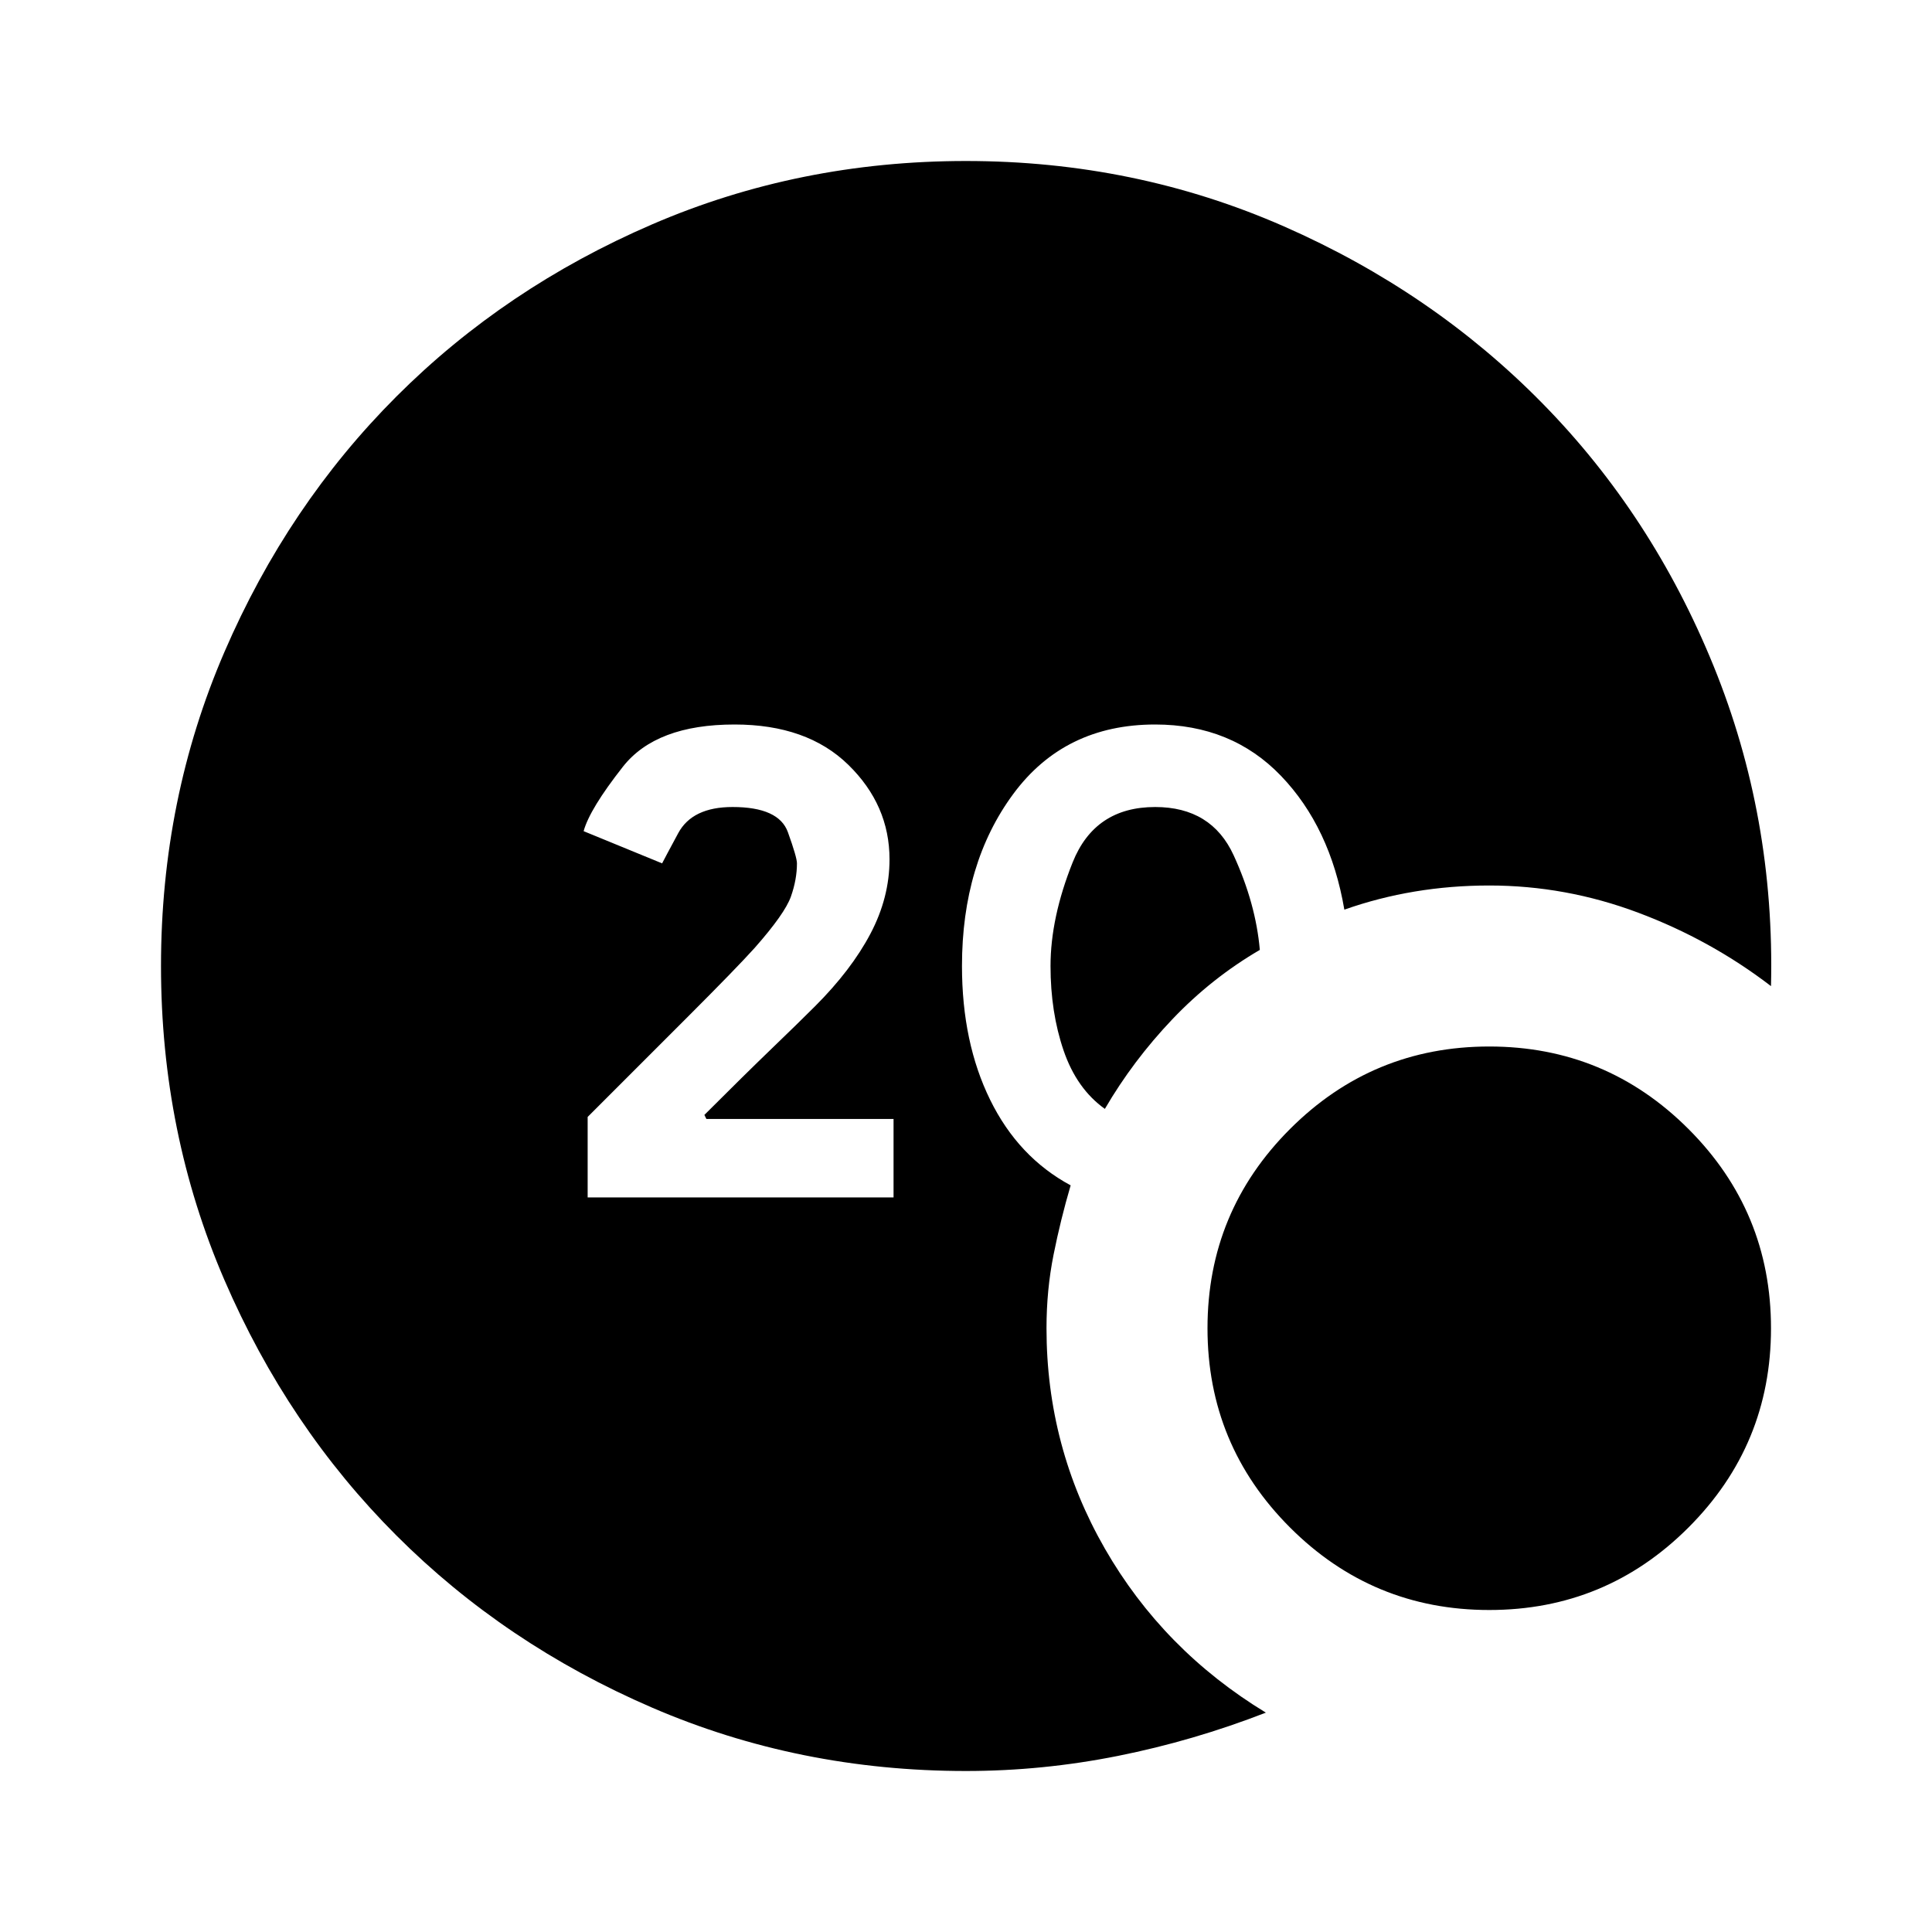 <svg aria-hidden="true" viewBox="0 -960 960 960" fill="currentColor">
  <path d="M480-80q-83 0-156-31.5T197-197q-54-54-85.5-127T80-480q0-83 31.5-156T197-763q54-54 127-85.5T480-880q84 0 158 32.5t128.5 88Q821-704 851.5-629T880-470q-30-23-66-36.5T740-520q-19 0-37 3t-35 9q-7-41-31.5-66.5T574-600q-45 0-70.5 34.5T478-480q0 38 14 66.5t40 42.5q-5 17-8.5 34.5T520-300q0 59 29 109.5t80 81.5q-36 14-73.5 21.5T480-80Zm69-329q-14-10-20.5-29t-6.5-42q0-24 11-51.5t41-27.5q28 0 39 24t13 47q-24 14-43.5 34.5T549-409Zm191 249q-58 0-99-41t-41-99q0-58 41-99t99-41q58 0 99 41t41 99q0 58-41 99t-99 41ZM292-365h152v-39h-93l-1-2q20-20 33.5-33t21.5-21q18-18 27.5-36t9.5-37q0-27-20.5-47T365-600q-39 0-55.5 21T290-547l39 16q1-2 8-15t27-13q23 0 27.5 12.5T396-531q0 8-3 16.5T375-489q-9 10-33.5 34.5L292-405v40Z"/>
</svg>
